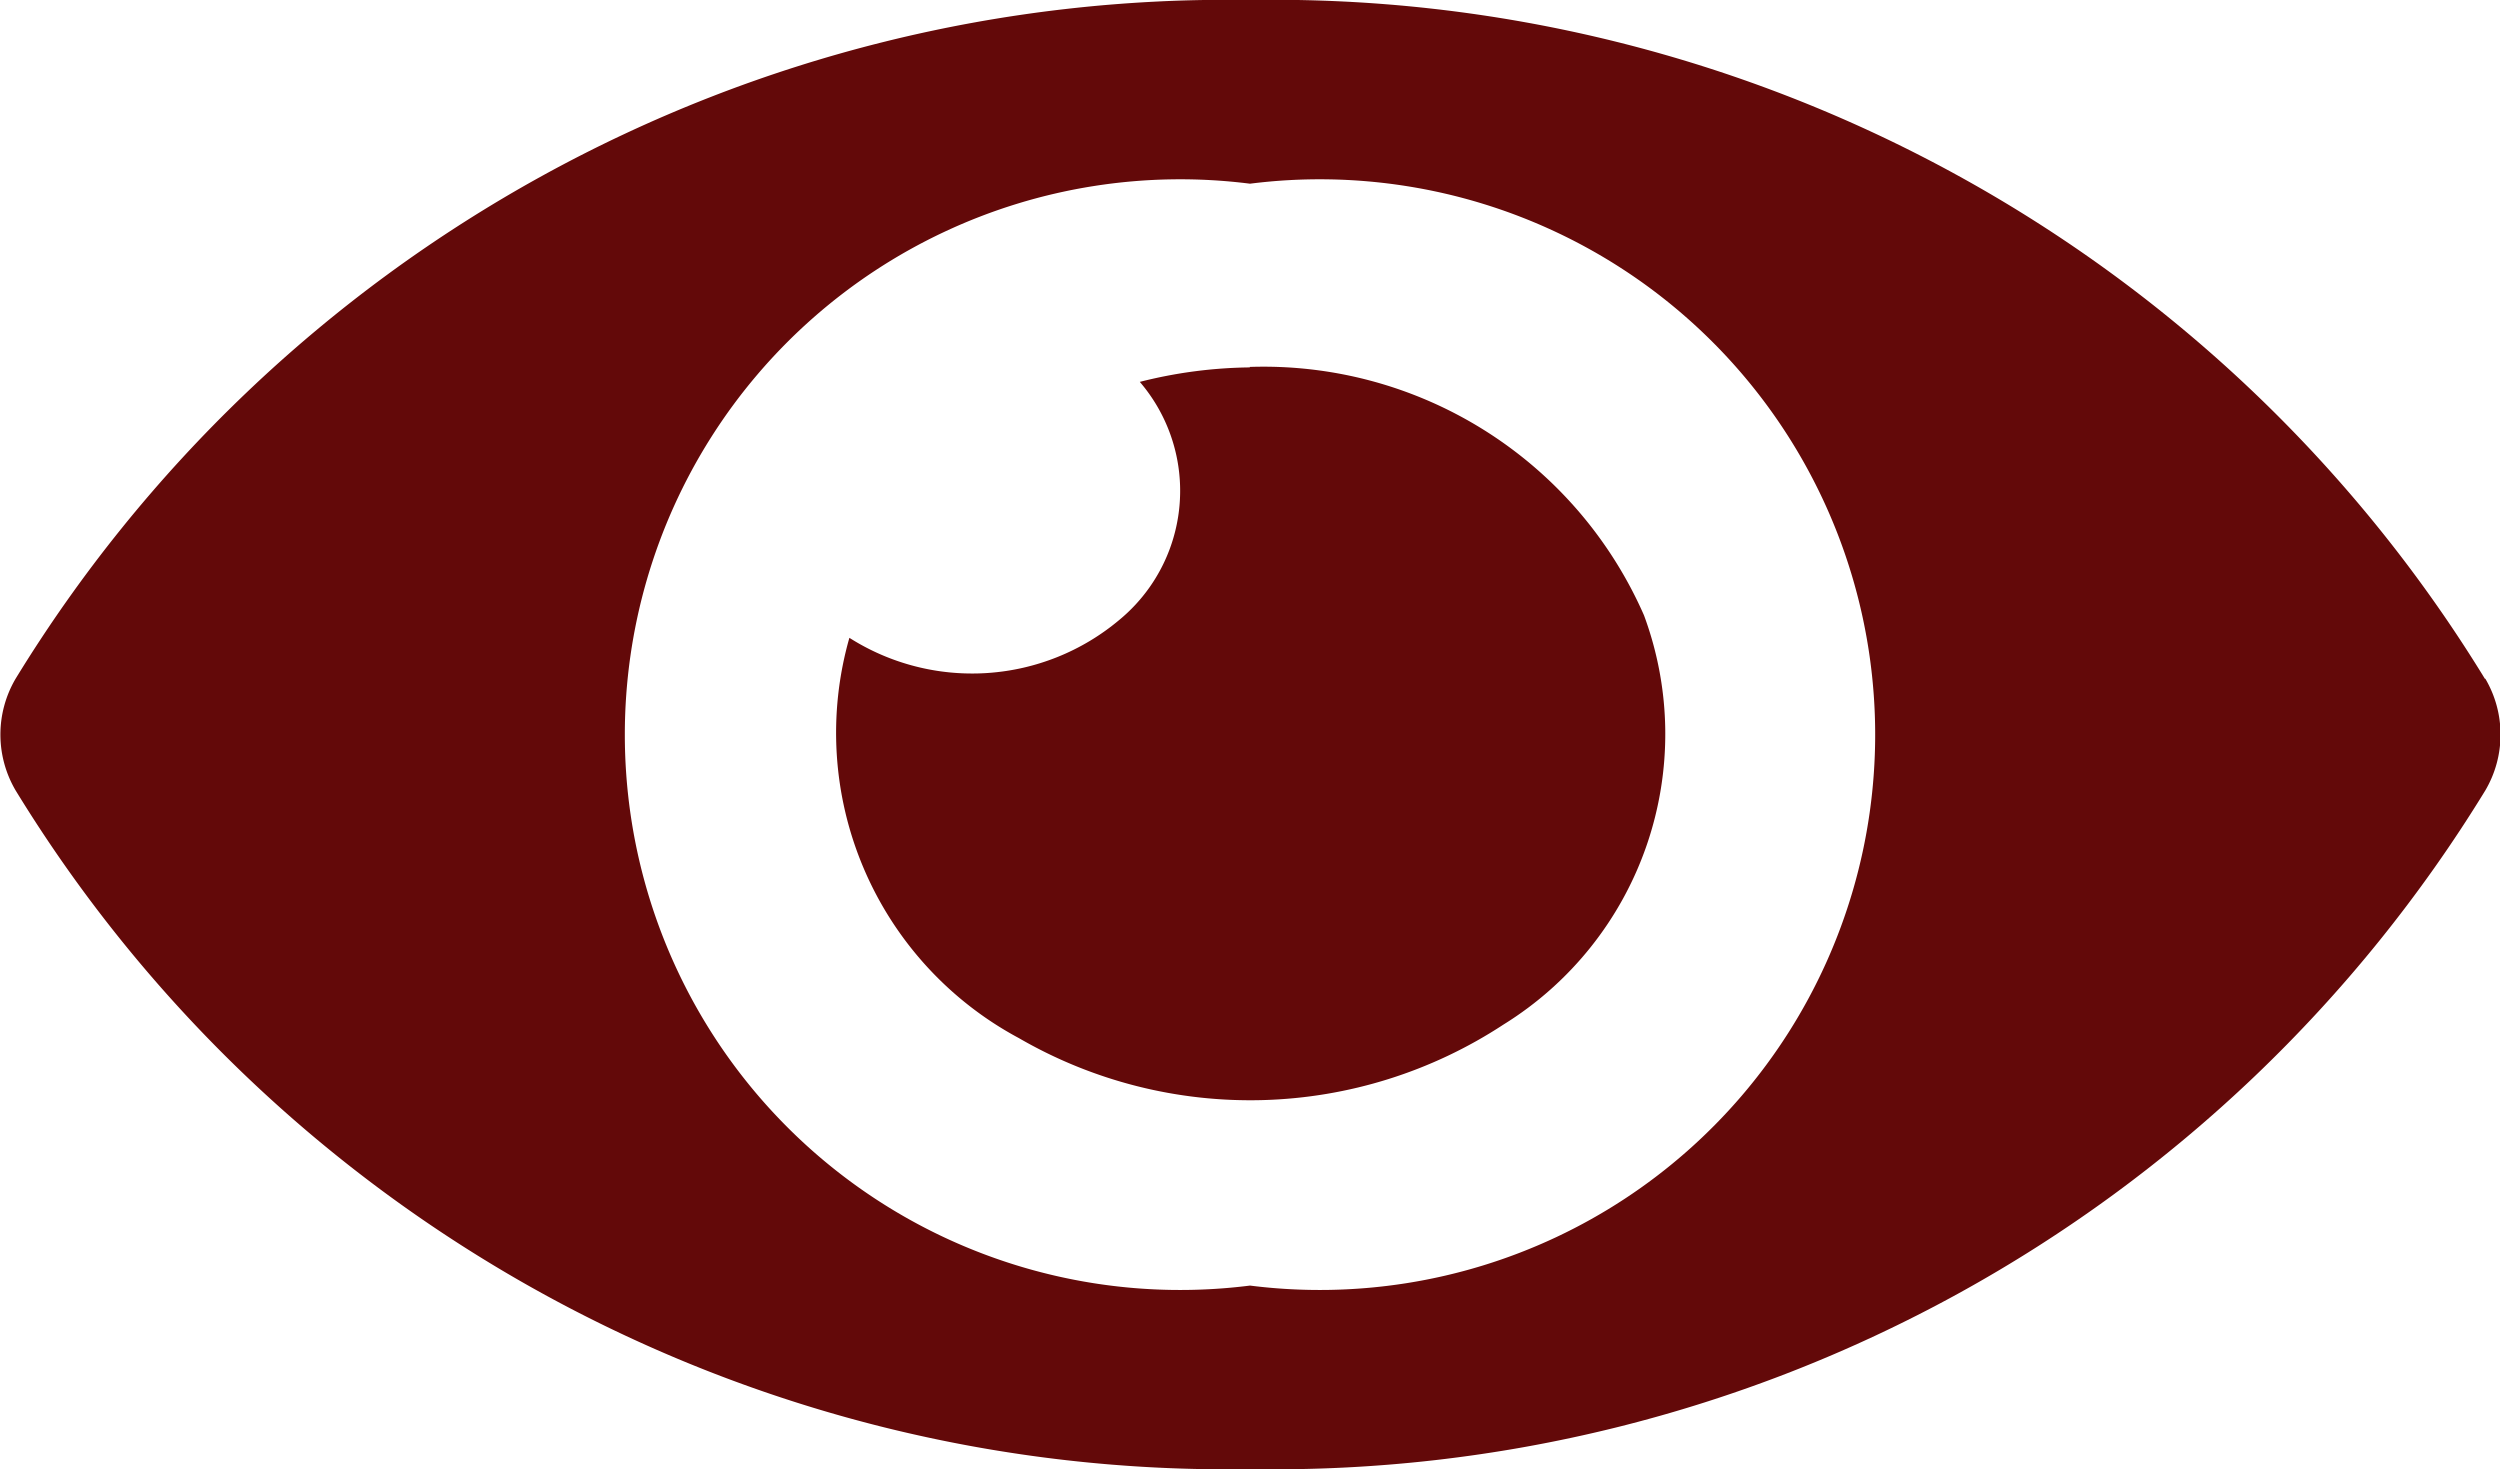 <svg xmlns="http://www.w3.org/2000/svg" width="15.882" height="9.333" viewBox="0 0 15.882 9.333">
  <path id="solid_eye" data-name="solid eye" d="M15.787,68.312A9.021,9.021,0,0,0,7.942,64,9.023,9.023,0,0,0,.1,68.312a.7.7,0,0,0,0,.709,9.021,9.021,0,0,0,7.845,4.312,9.023,9.023,0,0,0,7.845-4.312.7.7,0,0,0,0-.709ZM7.942,72.167a3.528,3.528,0,1,1,0-7,3.528,3.528,0,1,1,0,7Zm0-5.833a2.956,2.956,0,0,0-.7.092,1.063,1.063,0,0,1-.13,1.512,1.454,1.454,0,0,1-1.715.114,2.2,2.2,0,0,0,1.077,2.543,2.932,2.932,0,0,0,3.078-.086,2.171,2.171,0,0,0,.893-2.6,2.639,2.639,0,0,0-2.506-1.578Z" transform="translate(-0.001 -64)" fill="#630909"/>
</svg>
